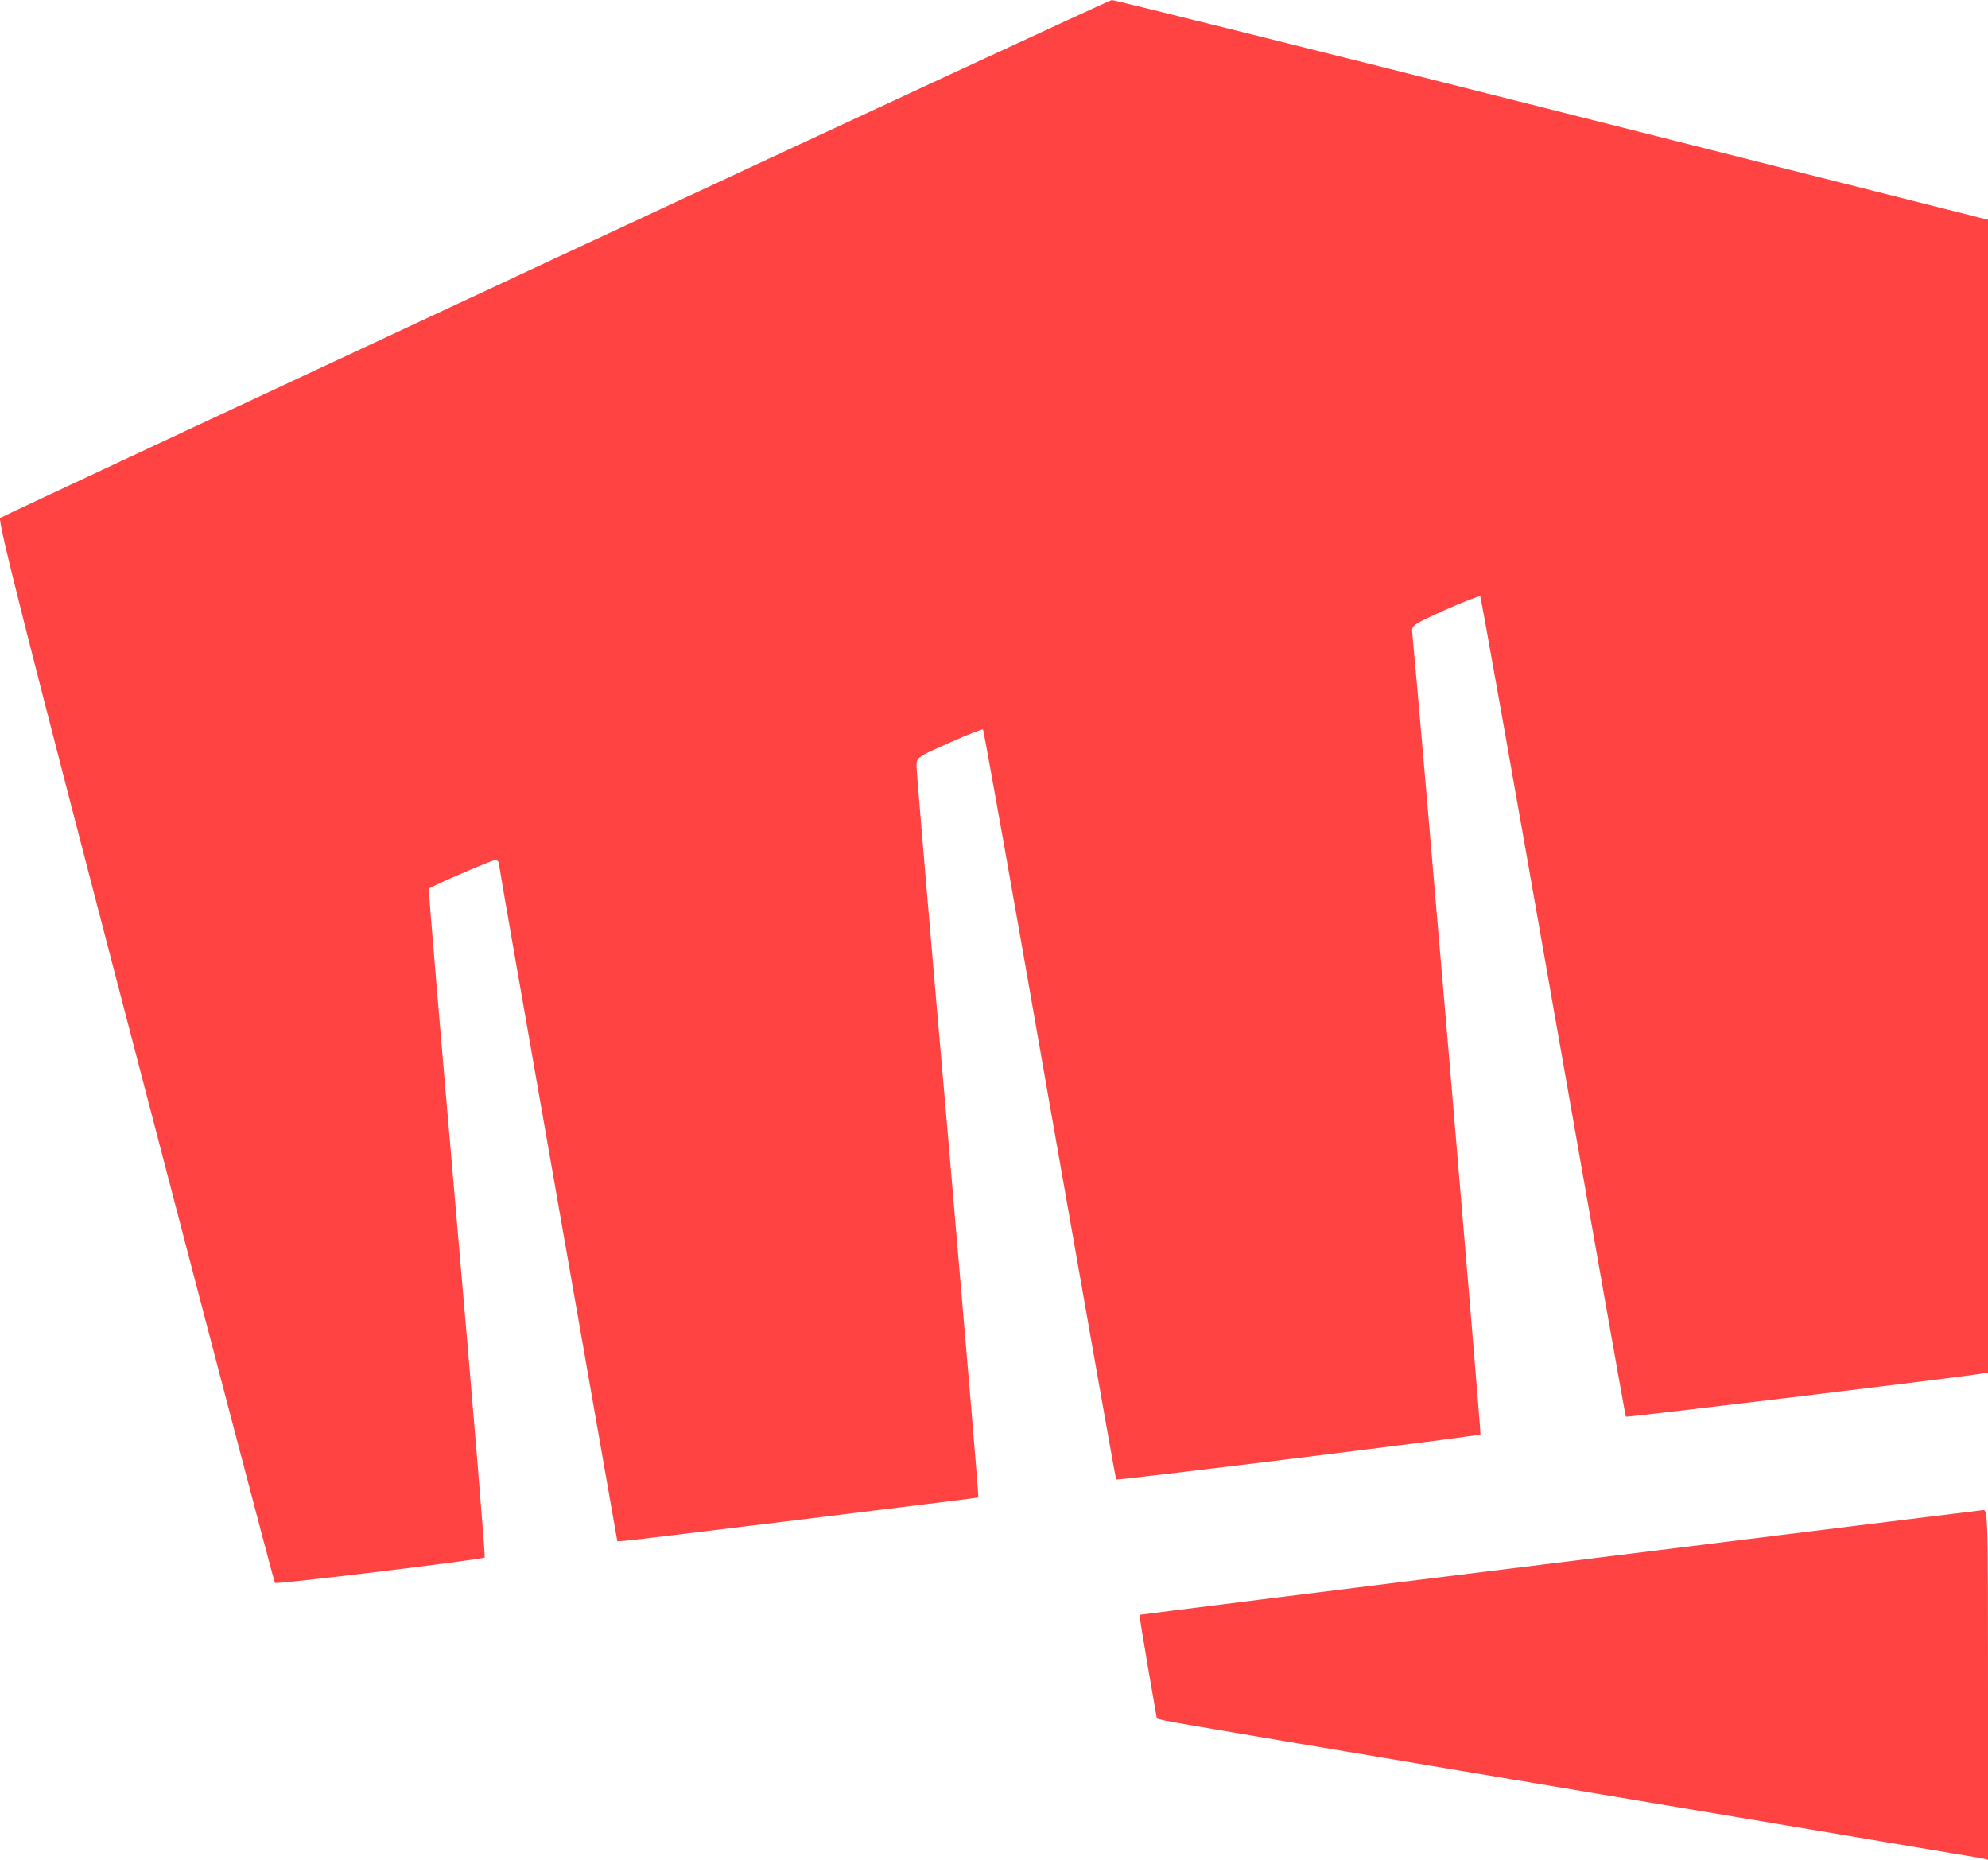 <svg width="31" height="29" viewBox="0 0 31 29" fill="none" xmlns="http://www.w3.org/2000/svg">
<path fill-rule="evenodd" clip-rule="evenodd" d="M17.769 25.181C17.777 25.177 20.721 24.807 24.317 24.364C27.912 23.917 30.886 23.551 30.928 23.547C30.996 23.542 31 23.7 31 26.271V29L30.886 28.974C30.818 28.962 27.959 28.481 24.528 27.906C21.098 27.331 18.234 26.85 18.166 26.829L18.04 26.799L17.9 25.994C17.824 25.552 17.765 25.186 17.769 25.181ZM0.003 8.076C0.033 8.055 3.933 6.233 8.666 4.023C13.399 1.814 17.304 0.004 17.337 0C17.371 0 20.459 0.766 24.198 1.711L31 3.427V12.414V21.405L30.822 21.431C30.129 21.529 25.366 22.103 25.353 22.091C25.345 22.082 24.837 19.204 24.22 15.696C23.606 12.193 23.094 9.31 23.082 9.298C23.069 9.289 22.824 9.383 22.536 9.511C22.071 9.719 22.012 9.753 22.02 9.843C22.147 11.154 23.099 22.355 23.086 22.367C23.061 22.393 17.422 23.087 17.405 23.07C17.397 23.061 16.931 20.43 16.369 17.225C15.81 14.019 15.341 11.388 15.328 11.375C15.32 11.367 15.083 11.456 14.8 11.584C14.424 11.751 14.326 11.794 14.301 11.864C14.292 11.889 14.292 11.917 14.292 11.954C14.292 12.035 14.512 14.628 14.783 17.718C15.049 20.809 15.265 23.342 15.256 23.351C15.239 23.359 9.872 24.019 9.728 24.028L9.626 24.032L8.704 18.774C8.197 15.884 7.778 13.491 7.778 13.461C7.778 13.436 7.752 13.41 7.723 13.41C7.676 13.41 6.725 13.819 6.687 13.857C6.678 13.866 6.877 16.207 7.126 19.068C7.376 21.929 7.571 24.279 7.558 24.287C7.528 24.317 4.309 24.709 4.288 24.683C4.275 24.675 3.294 20.937 2.106 16.386C0.397 9.838 -0.043 8.101 0.003 8.076Z" fill="#FF4343"/>
</svg>
